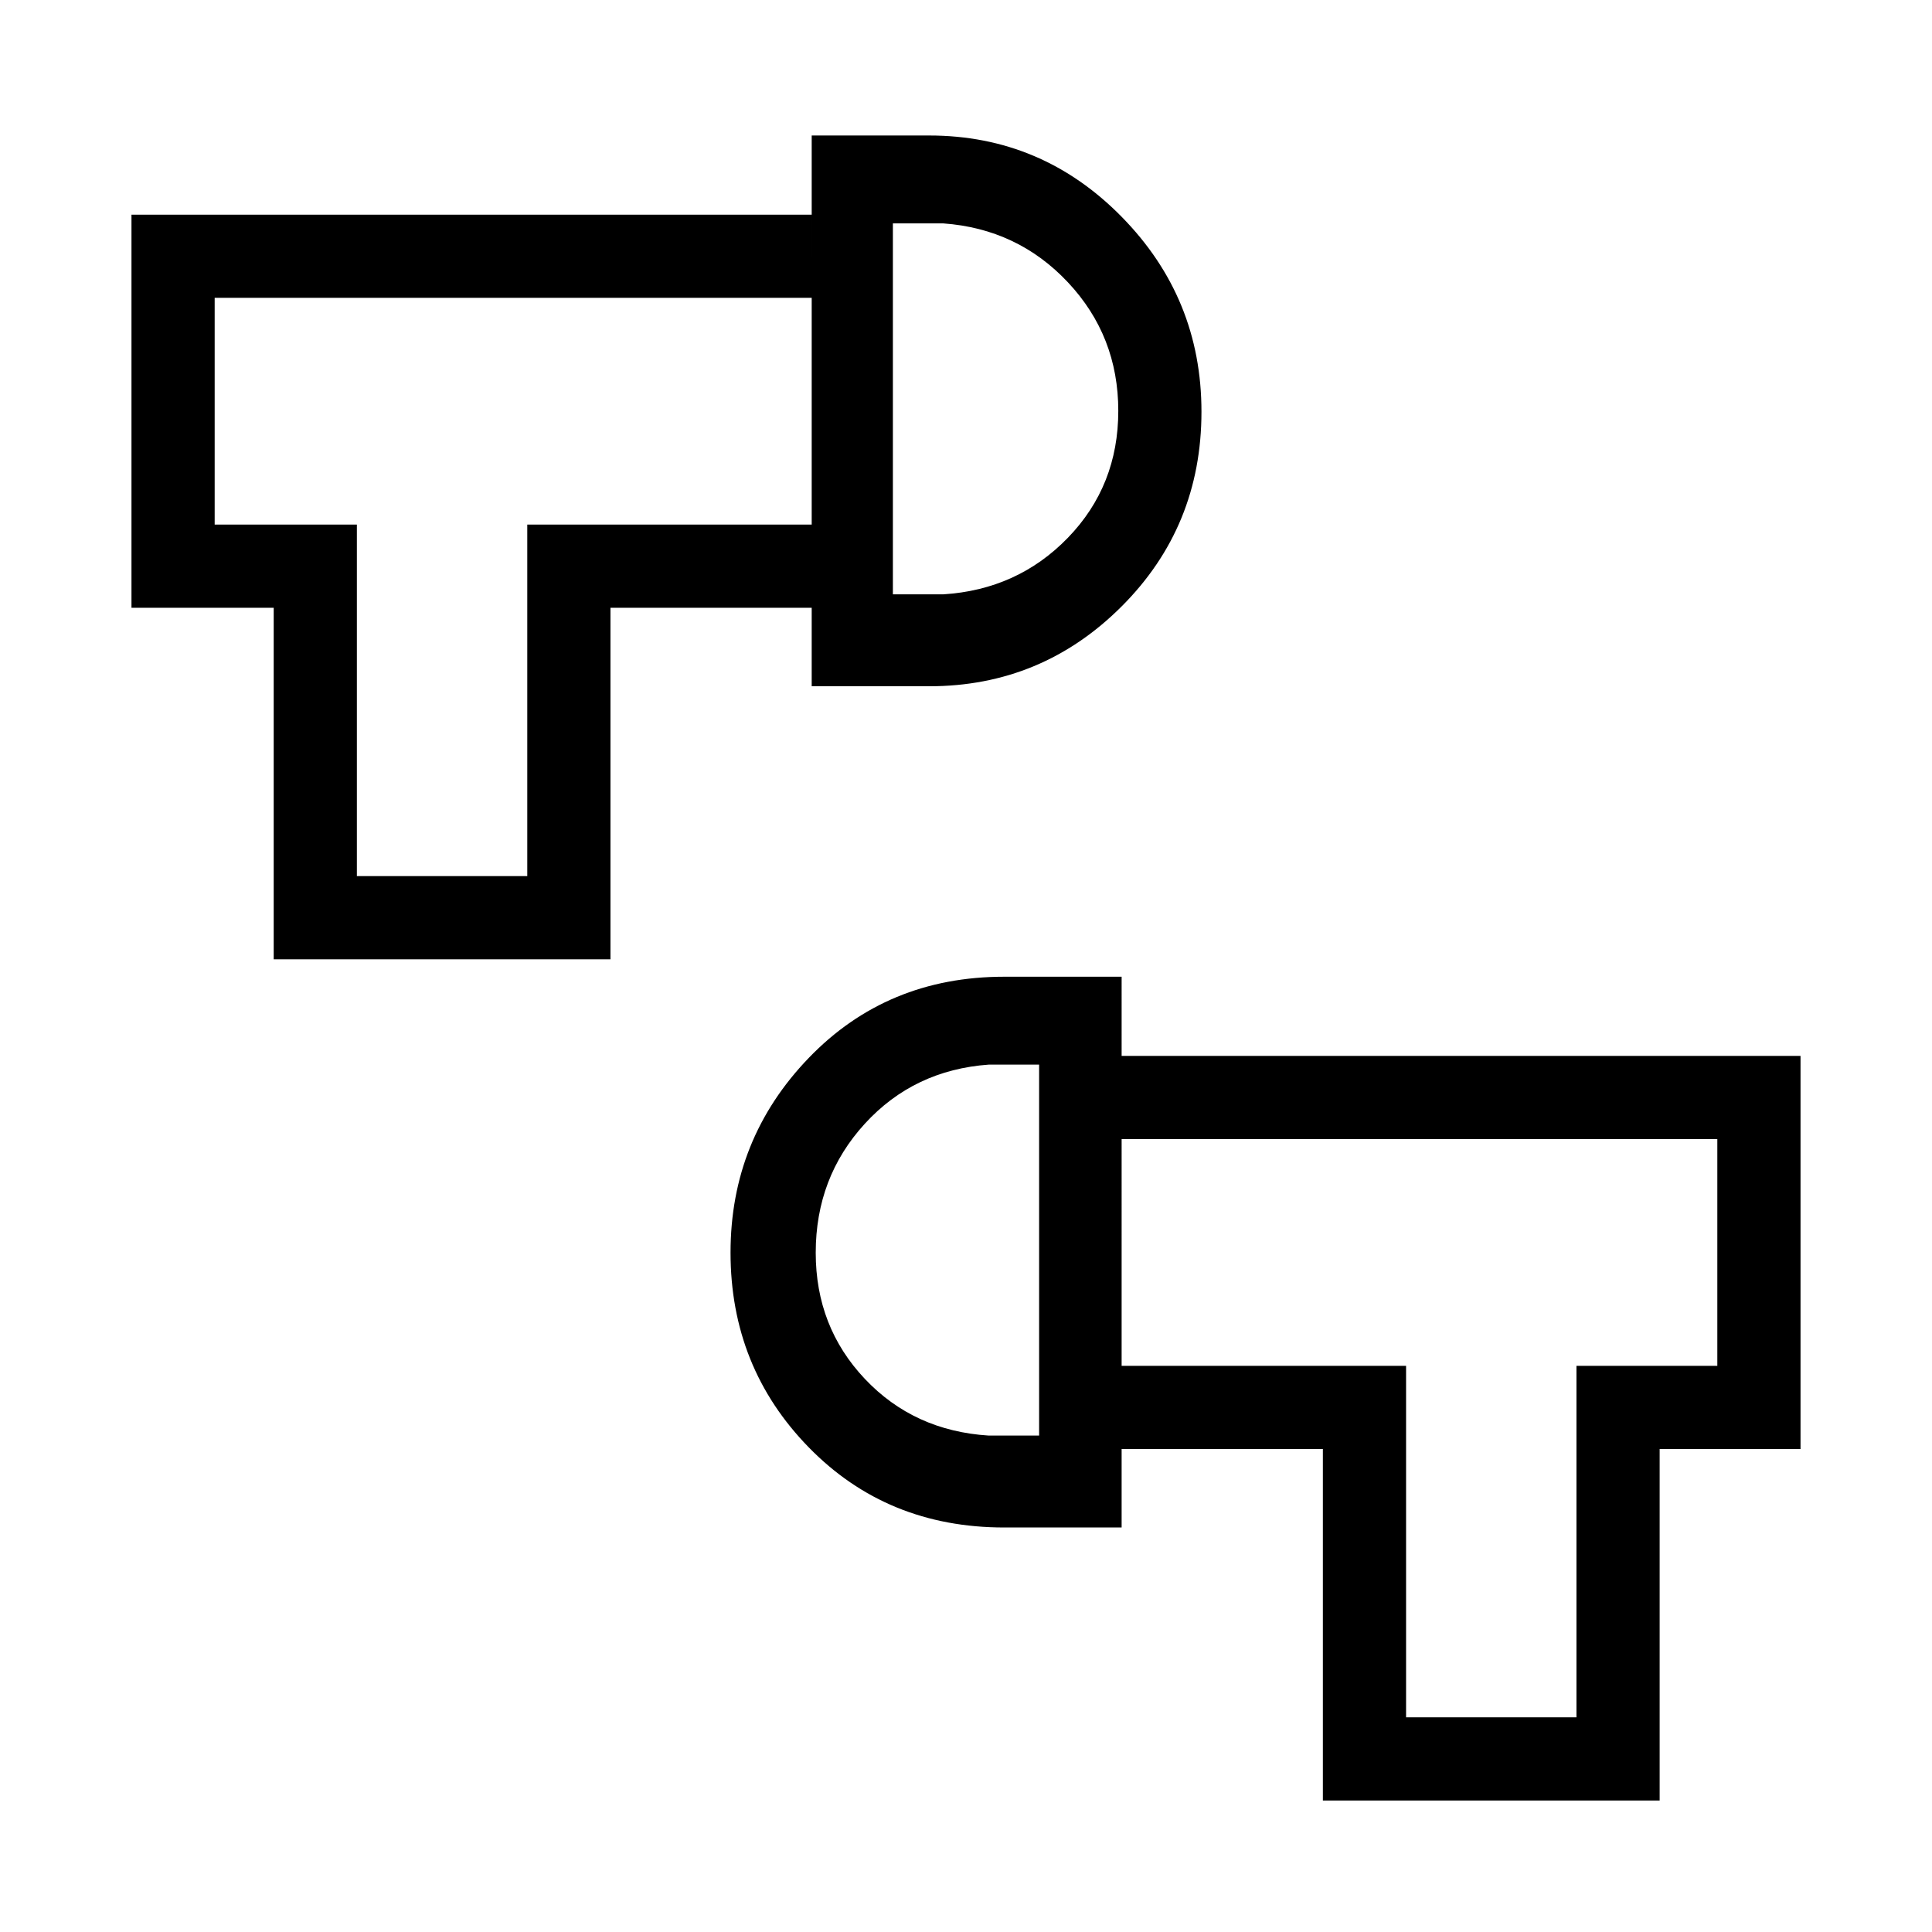 <svg xmlns="http://www.w3.org/2000/svg" height="40" viewBox="0 -960 960 960" width="40"><path d="M657.33-65.33V-240h-100v-41.33h141.34v174.66h84.66v-174.66h70V-394h-296v-41.33h337.34V-240h-70v174.67H657.33ZM499-201q-58.28 0-97.14-39.82T363-337.59q0-56.38 38.86-96.73T499-474.67h58.33V-201H499Zm17.33-45.67V-431h-25q-37.17 2.67-61.58 29.34-24.42 26.68-24.42 64.14 0 36.85 24.42 62.69 24.41 25.83 61.58 28.16h25ZM136-483.33V-658H65.33v-195.33h338V-812H106.67v112.67h70.66v174.66H262v-174.66h141.33V-658h-100v174.67H136ZM403.33-619v-273.67h58.34q55.97 0 95.65 40.37Q597-811.94 597-755.42q0 57.09-39.68 96.75Q517.64-619 461.67-619h-58.34Zm40.34-45.67h25q37-2.33 62-28.16 25-25.84 25-63.02 0-37.19-25-63.84-25-26.64-62-29.31h-25v184.33ZM516.33-338Zm-72.66-418ZM220-756Zm521.33 418Z"/></svg>